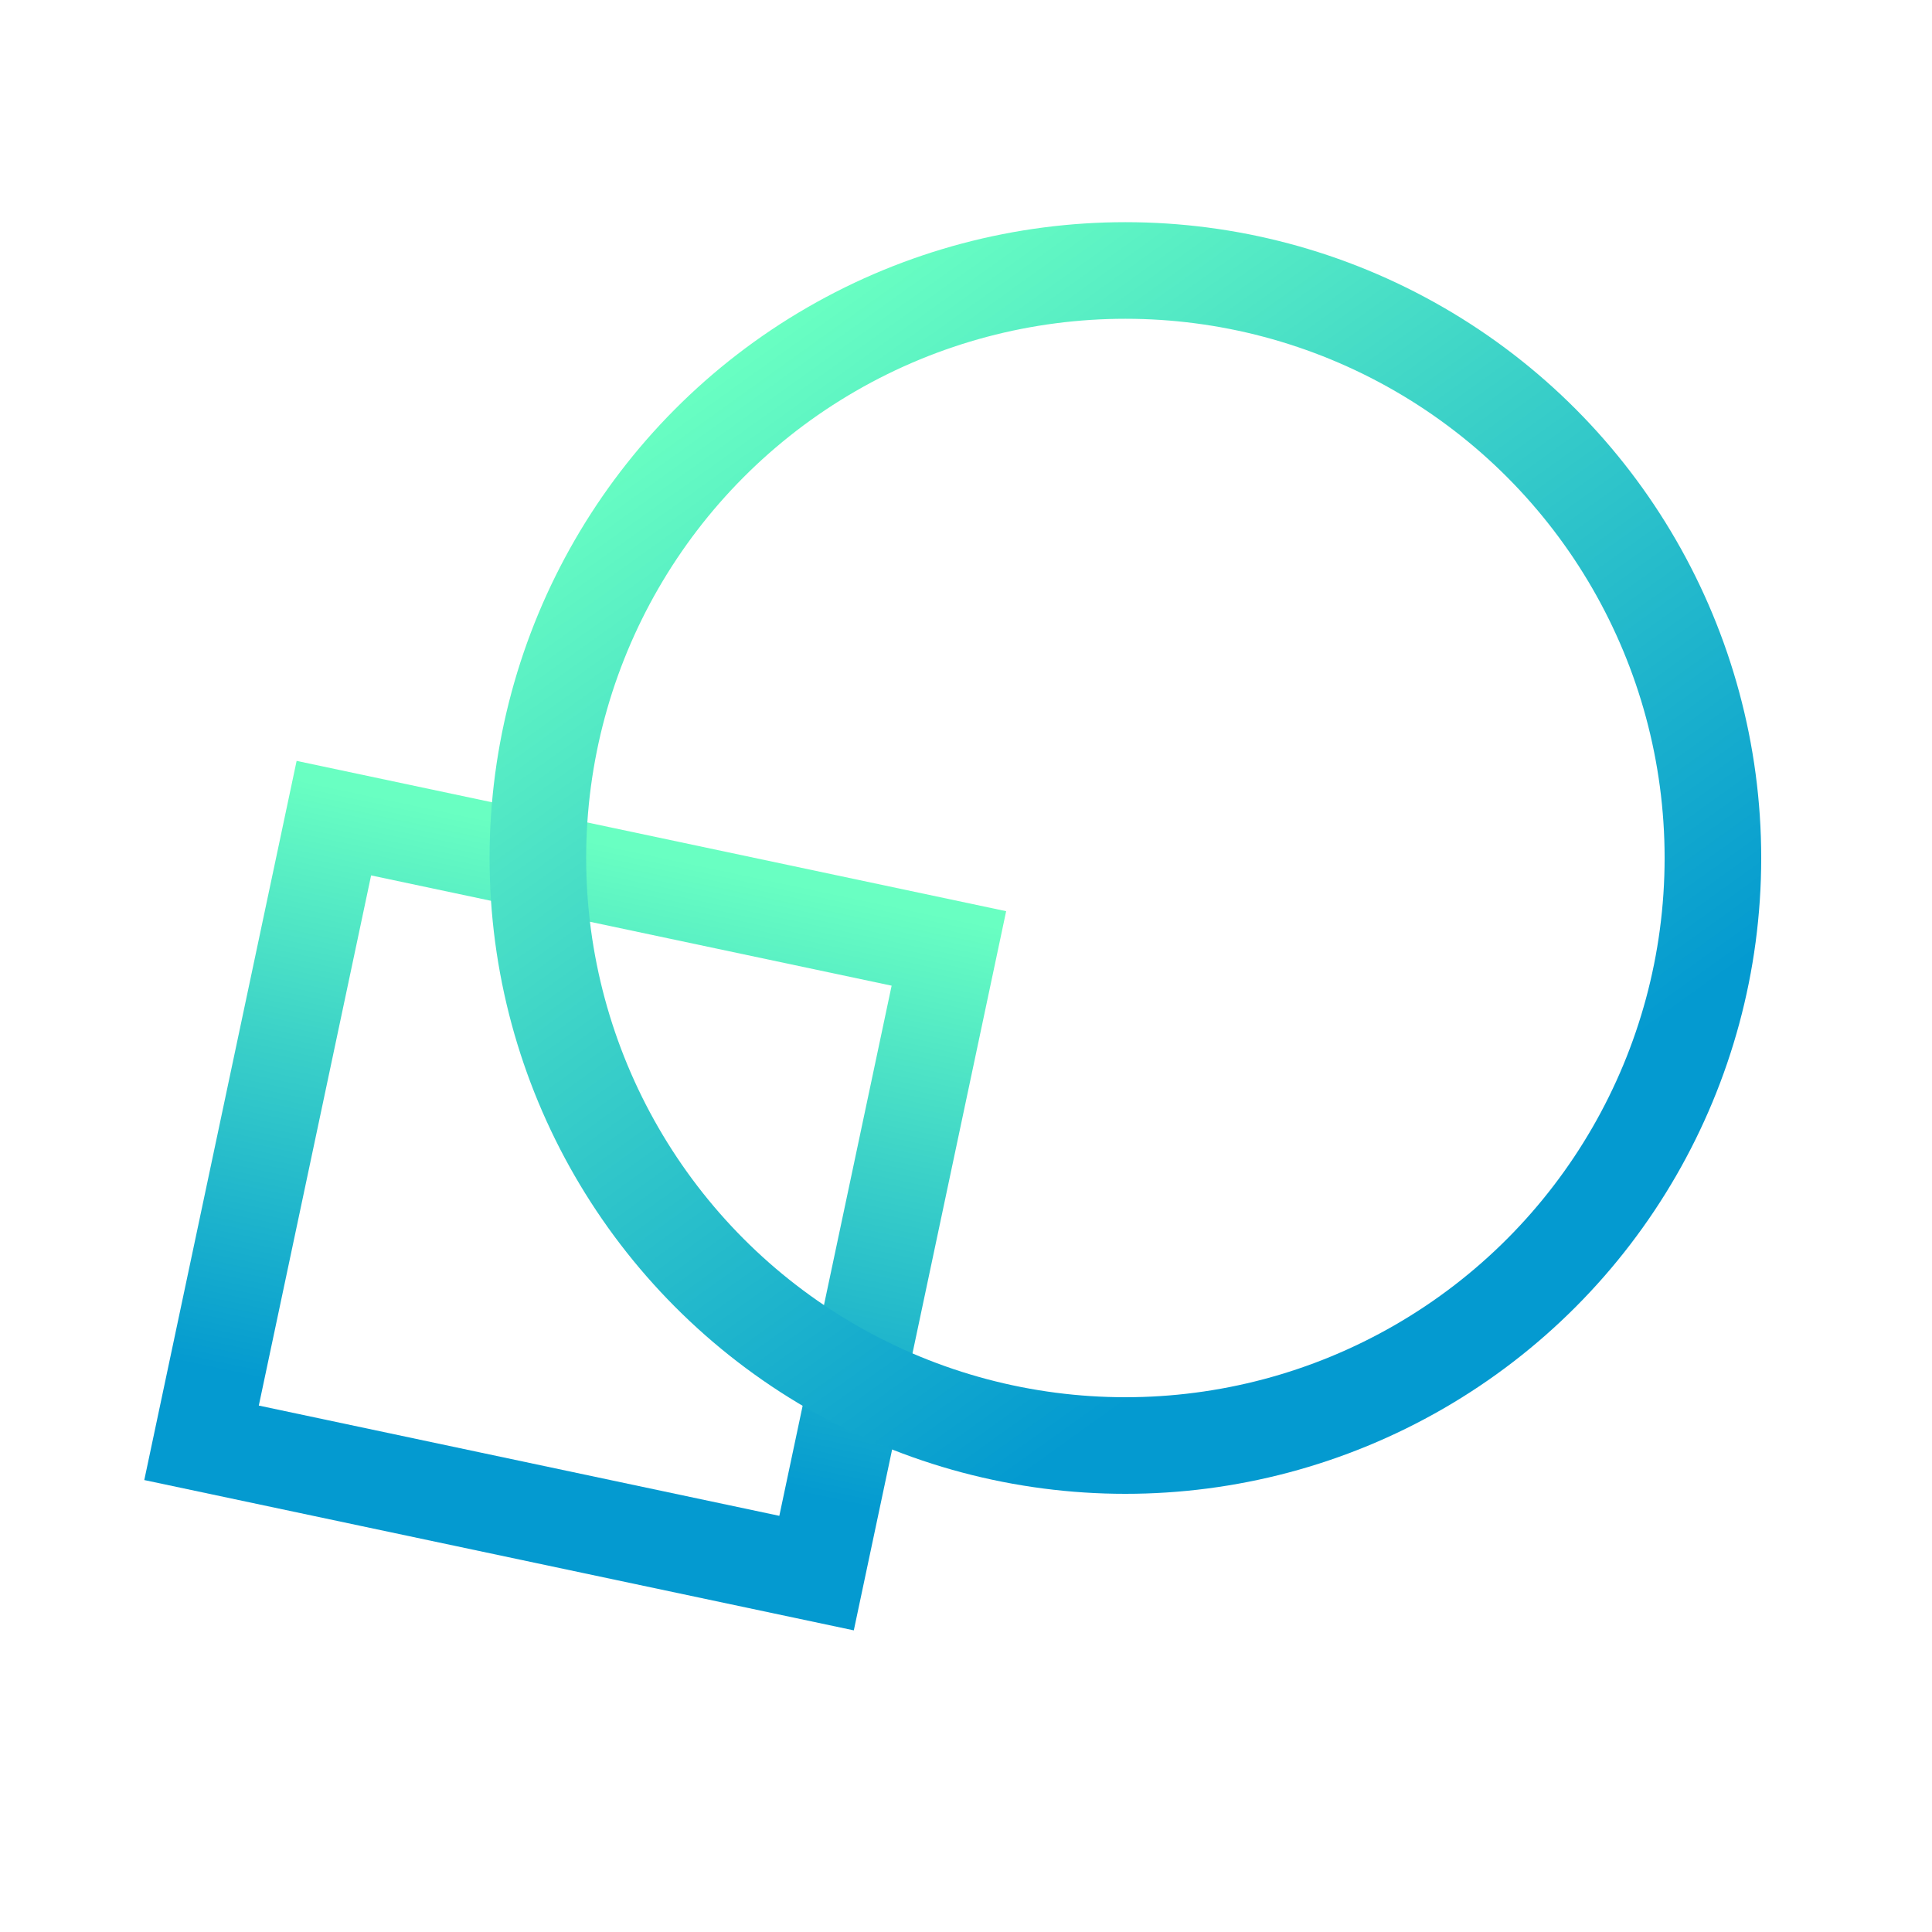 <svg id="圖層_1" data-name="圖層 1" xmlns="http://www.w3.org/2000/svg" xmlns:xlink="http://www.w3.org/1999/xlink" viewBox="0 0 100 100"><defs><style>.cls-1,.cls-2{fill:none;stroke-miterlimit:10;stroke-width:5px;}.cls-1{stroke:url(#未命名漸層_431);}.cls-2{stroke:url(#未命名漸層_431-2);}</style><linearGradient id="未命名漸層_431" x1="39.78" y1="34.56" x2="72.23" y2="79.82" gradientTransform="matrix(0.38, -0.57, 0.53, 0.41, -21.82, 70.44)" gradientUnits="userSpaceOnUse"><stop offset="0" stop-color="#69ffc2"/><stop offset="0.37" stop-color="#3bd1c8"/><stop offset="0.85" stop-color="#049ad0"/></linearGradient><linearGradient id="未命名漸層_431-2" x1="39.08" y1="17.66" x2="77.43" y2="71.16" gradientTransform="matrix(1, 0, 0, 1, 0, 0)" xlink:href="#未命名漸層_431"/></defs><title>
geometry</title><rect class="cls-1" x="13.25" y="45.61" width="33.05" height="32.54" transform="translate(96.48 45.58) rotate(101.96)"/><circle class="cls-2" cx="58.25" cy="44.41" r="30.41"/></svg>